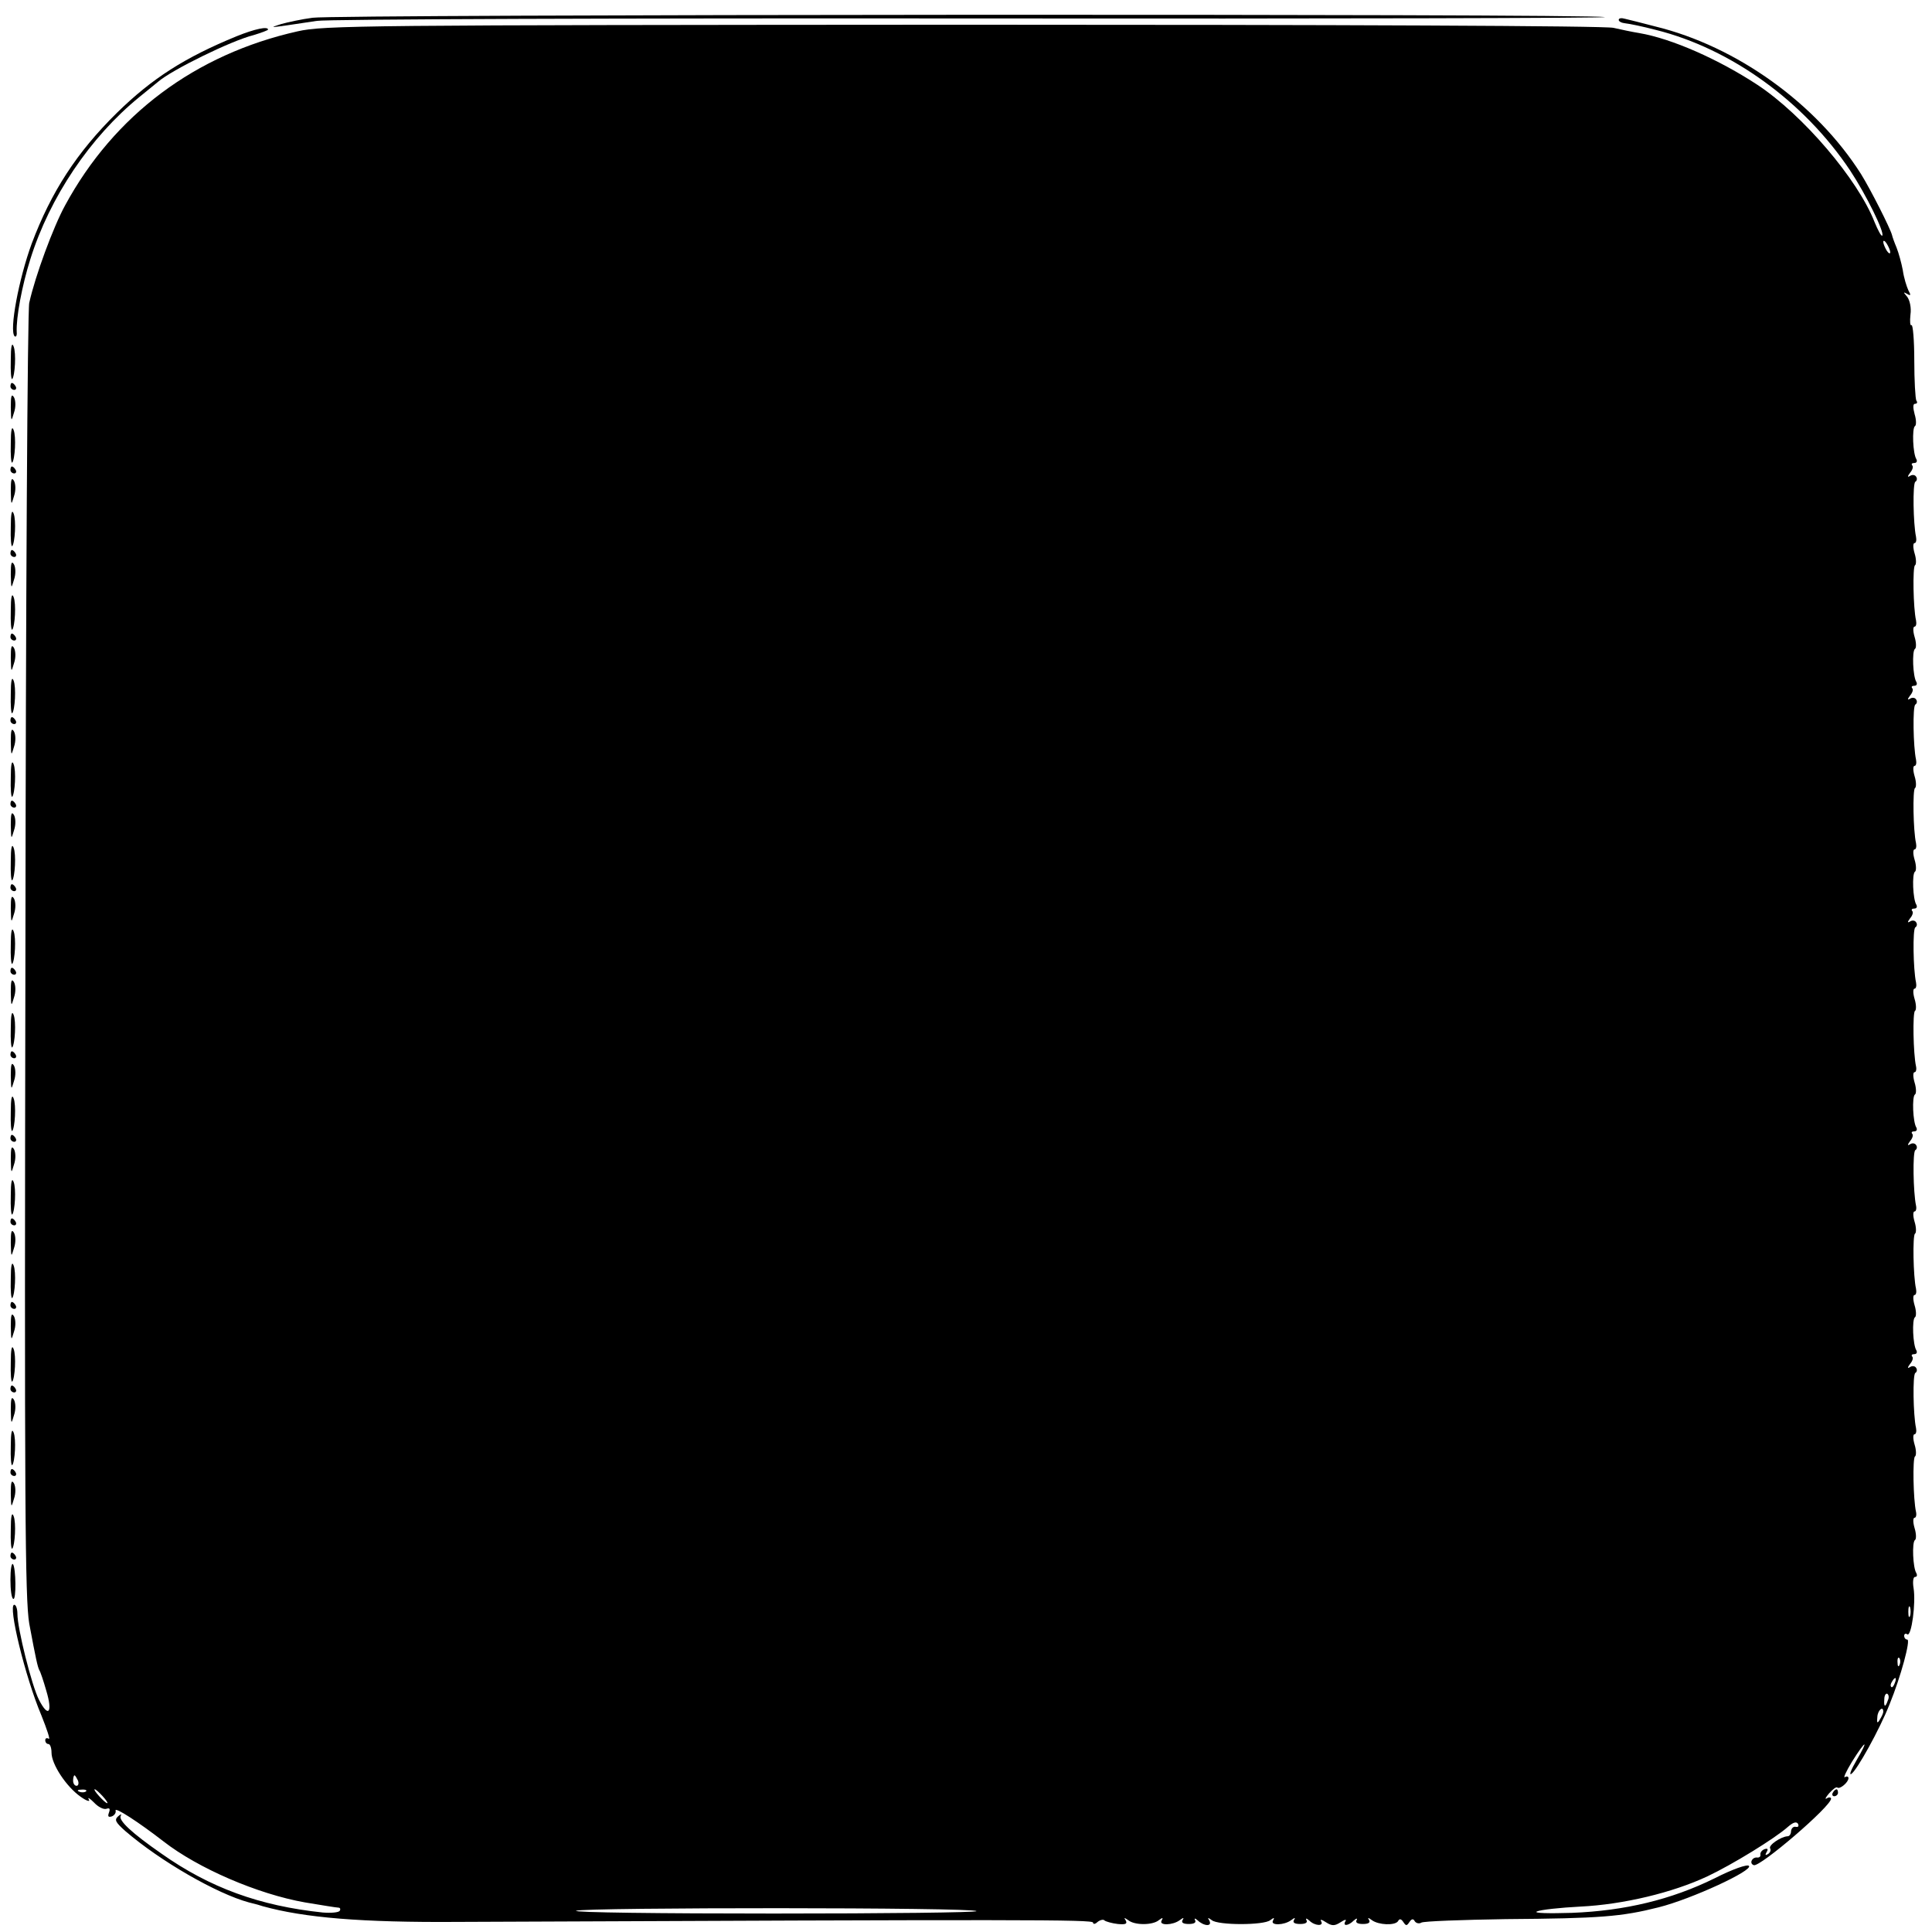 <?xml version="1.0" standalone="no"?>
<!DOCTYPE svg PUBLIC "-//W3C//DTD SVG 20010904//EN"
 "http://www.w3.org/TR/2001/REC-SVG-20010904/DTD/svg10.dtd">
<svg version="1.0" xmlns="http://www.w3.org/2000/svg"
 width="555pt" height="555pt" viewBox="0 0 555 555"
 preserveAspectRatio="xMidYMid meet">
<g transform="translate(0,555) scale(0.1,-0.1)"
fill="#000000" stroke="none">
<path d="M898 5499 c-31 -4 -72 -13 -90 -18 -37 -12 -44 -13 102 9 30 5 883 8
1895 7 1012 -1 1824 1 1805 4 -54 10 -3647 8 -3712 -2z"/>
<path d="M4650 5493 c0 -5 9 -9 19 -10 11 -1 50 -9 88 -19 216 -54 426 -206
558 -404 45 -68 100 -179 92 -187 -3 -2 -12 15 -22 39 -48 123 -206 308 -336
394 -111 73 -246 133 -340 149 -19 3 -52 10 -74 15 -24 6 -793 9 -1870 9
-1727 -1 -1835 -2 -1910 -19 -294 -66 -527 -240 -668 -500 -34 -62 -86 -203
-103 -280 -5 -19 -10 -862 -11 -1874 -3 -1585 -1 -1849 11 -1920 19 -102 24
-124 29 -134 3 -4 12 -31 20 -59 19 -63 6 -79 -21 -26 -21 41 -62 205 -62 247
0 14 -4 26 -9 26 -19 0 31 -207 78 -318 16 -40 26 -70 21 -67 -6 4 -10 1 -10
-4 0 -6 4 -11 9 -11 5 0 9 -11 9 -25 0 -33 42 -97 83 -126 18 -13 29 -16 24
-8 -4 7 2 4 15 -9 12 -13 28 -21 36 -18 9 3 11 0 7 -11 -4 -11 -2 -14 8 -11 8
3 13 11 11 17 -2 11 67 -34 138 -89 99 -77 270 -151 406 -175 48 -8 91 -15 96
-15 5 0 7 -4 4 -9 -3 -5 -25 -7 -49 -5 -181 19 -324 71 -463 169 -85 59 -125
96 -117 109 3 6 0 5 -8 -2 -11 -10 -7 -17 21 -42 101 -87 263 -180 355 -205
17 -4 35 -9 40 -11 119 -33 284 -47 560 -45 1629 7 1825 7 1825 -2 0 -5 6 -5
13 2 8 6 17 8 20 4 4 -3 21 -8 38 -10 22 -2 28 0 23 10 -6 9 -5 9 7 1 18 -15
70 -15 88 0 11 8 13 8 8 -1 -9 -15 32 -14 52 1 11 8 13 8 8 0 -4 -7 2 -11 18
-11 15 0 22 4 18 11 -3 6 0 6 8 -1 7 -7 19 -13 27 -13 8 0 10 5 6 13 -6 9 -4
9 7 1 18 -15 150 -15 168 0 11 8 13 8 8 -1 -9 -15 32 -14 52 1 11 8 13 8 8 0
-4 -7 2 -11 18 -11 15 0 22 4 18 11 -3 6 0 6 8 -1 16 -16 43 -17 34 -2 -4 6 2
5 14 -3 17 -11 25 -11 42 0 12 8 18 9 14 3 -9 -15 8 -14 24 2 8 7 11 7 8 1 -4
-7 3 -11 18 -11 16 0 22 4 18 11 -5 8 -3 8 8 0 19 -14 66 -16 75 -3 4 8 9 7
15 -2 8 -12 10 -12 18 0 6 9 11 10 15 2 4 -6 13 -8 19 -4 7 4 116 8 242 10
272 2 333 7 440 34 95 24 272 106 259 119 -5 5 -46 -9 -99 -36 -124 -61 -257
-93 -409 -99 -68 -2 -112 -1 -101 4 11 5 67 11 125 14 123 6 265 40 365 87 72
34 194 109 231 142 15 13 24 16 29 9 3 -7 1 -10 -6 -9 -7 2 -13 -4 -14 -12 0
-8 -4 -15 -10 -15 -19 -1 -56 -26 -50 -35 3 -5 0 -12 -6 -16 -8 -5 -9 -3 -4 6
5 8 3 11 -6 8 -8 -3 -13 -10 -12 -16 1 -5 -3 -9 -10 -8 -14 1 -23 -17 -9 -22
18 -6 222 169 222 191 0 4 -6 5 -12 1 -7 -4 -4 2 6 14 11 12 21 20 24 17 7 -6
32 15 32 27 0 5 -5 6 -10 3 -6 -4 3 16 20 44 40 64 50 67 13 4 -15 -26 -22
-43 -15 -39 16 10 81 127 110 200 33 81 61 186 51 186 -5 0 -9 5 -9 11 0 5 4
8 9 4 12 -7 25 90 18 133 -3 18 -1 32 4 32 6 0 7 5 4 11 -10 15 -13 89 -4 95
4 2 4 18 -1 34 -5 17 -5 30 0 30 4 0 6 8 4 17 -8 36 -10 154 -3 159 4 2 4 18
-1 34 -5 17 -5 30 0 30 4 0 6 8 4 18 -8 37 -10 153 -2 158 5 3 6 10 2 15 -3 5
-11 6 -17 2 -8 -5 -8 -2 0 9 7 8 10 18 6 21 -3 4 -1 7 6 7 7 0 9 5 6 11 -10
15 -13 89 -4 95 4 2 4 18 -1 34 -5 17 -5 30 0 30 4 0 6 8 4 18 -8 35 -10 153
-3 158 4 2 4 18 -1 34 -5 17 -5 30 0 30 4 0 6 8 4 17 -8 38 -10 154 -2 159 5
3 6 10 2 15 -3 5 -11 6 -17 2 -8 -5 -8 -2 0 9 7 8 10 18 6 21 -3 4 -1 7 6 7 7
0 9 5 6 11 -10 15 -13 89 -4 95 4 2 4 18 -1 34 -5 17 -5 30 0 30 4 0 6 8 4 17
-8 36 -10 154 -3 159 4 2 4 18 -1 34 -5 17 -5 30 0 30 4 0 6 8 4 18 -8 37 -10
153 -2 158 5 3 6 10 2 15 -3 5 -11 6 -17 2 -8 -5 -8 -2 0 9 7 8 10 18 6 21 -3
4 -1 7 6 7 7 0 9 5 6 11 -10 15 -13 89 -4 95 4 2 4 18 -1 34 -5 17 -5 30 0 30
4 0 6 8 4 18 -8 35 -10 153 -3 158 4 2 4 18 -1 34 -5 17 -5 30 0 30 4 0 6 8 4
18 -8 37 -10 153 -2 158 5 3 6 10 2 15 -3 5 -11 6 -17 2 -8 -5 -8 -2 0 9 7 8
10 18 6 21 -3 4 -1 7 6 7 7 0 9 5 6 11 -10 15 -13 89 -4 95 4 2 4 18 -1 34 -5
17 -5 30 0 30 4 0 6 8 4 18 -8 35 -10 153 -3 158 4 2 4 18 -1 34 -5 17 -5 30
0 30 4 0 6 8 4 18 -8 37 -10 153 -2 158 5 3 6 10 2 15 -3 5 -11 6 -17 2 -8 -5
-8 -2 0 9 7 8 10 18 6 21 -3 4 -1 7 6 7 7 0 9 5 6 11 -10 15 -13 89 -4 95 4 2
4 18 -1 34 -5 19 -5 30 1 30 6 0 8 4 4 9 -3 6 -6 57 -6 116 0 58 -4 103 -8
101 -4 -3 -5 11 -3 30 3 20 -2 41 -9 51 -12 14 -12 15 -1 9 11 -7 12 -4 4 10
-5 11 -13 36 -16 58 -4 21 -12 50 -18 65 -6 14 -12 31 -13 36 -5 19 -61 130
-89 175 -128 202 -357 367 -591 424 -38 10 -78 20 -87 22 -10 3 -18 2 -18 -3z
m780 -668 c0 -5 -5 -3 -10 5 -5 8 -10 20 -10 25 0 6 5 3 10 -5 5 -8 10 -19 10
-25z m57 -3917 c-3 -7 -5 -2 -5 12 0 14 2 19 5 13 2 -7 2 -19 0 -25z m-30
-140 c-3 -8 -6 -5 -6 6 -1 11 2 17 5 13 3 -3 4 -12 1 -19z m-14 -53 c-3 -9 -8
-14 -10 -11 -3 3 -2 9 2 15 9 16 15 13 8 -4z m-20 -50 c-7 -21 -12 -19 -10 4
0 11 5 18 9 15 4 -3 5 -11 1 -19z m-13 -32 c0 -5 -5 -15 -10 -23 -7 -12 -9
-10 -7 8 1 19 17 33 17 15z m-5186 -198 c3 -8 1 -15 -4 -15 -6 0 -10 7 -10 15
0 8 2 15 4 15 2 0 6 -7 10 -15z m23 -31 c-3 -3 -12 -4 -19 -1 -8 3 -5 6 6 6
11 1 17 -2 13 -5z m48 -14 c10 -11 16 -20 13 -20 -3 0 -13 9 -23 20 -10 11
-16 20 -13 20 3 0 13 -9 23 -20z m2510 -330 c2 -4 -260 -7 -583 -7 -323 0
-578 3 -567 8 25 10 1143 10 1150 -1z"/>
<path d="M680 5446 c-149 -61 -243 -121 -344 -220 -115 -113 -189 -227 -245
-376 -37 -101 -65 -250 -49 -266 4 -3 7 2 6 12 -2 41 15 133 39 209 56 179
172 351 313 466 23 19 48 39 54 44 39 34 210 118 274 134 23 7 42 14 42 16 0
10 -38 2 -90 -19z"/>
<path d="M31 4516 c-1 -33 1 -57 4 -55 8 9 12 75 4 94 -5 13 -8 -1 -8 -39z"/>
<path d="M30 4440 c0 -5 5 -10 11 -10 5 0 7 5 4 10 -3 6 -8 10 -11 10 -2 0 -4
-4 -4 -10z"/>
<path d="M31 4380 c1 -42 1 -43 9 -16 6 17 5 36 0 45 -7 11 -9 3 -9 -29z"/>
<path d="M31 4276 c-1 -33 1 -57 4 -55 8 9 12 75 4 94 -5 13 -8 -1 -8 -39z"/>
<path d="M30 4200 c0 -5 5 -10 11 -10 5 0 7 5 4 10 -3 6 -8 10 -11 10 -2 0 -4
-4 -4 -10z"/>
<path d="M31 4140 c1 -42 1 -43 9 -16 6 17 5 36 0 45 -7 11 -9 3 -9 -29z"/>
<path d="M31 4036 c-1 -33 1 -57 4 -55 8 9 12 75 4 94 -5 13 -8 -1 -8 -39z"/>
<path d="M30 3960 c0 -5 5 -10 11 -10 5 0 7 5 4 10 -3 6 -8 10 -11 10 -2 0 -4
-4 -4 -10z"/>
<path d="M31 3900 c1 -42 1 -43 9 -16 6 17 5 36 0 45 -7 11 -9 3 -9 -29z"/>
<path d="M31 3796 c-1 -33 1 -57 4 -55 8 9 12 75 4 94 -5 13 -8 -1 -8 -39z"/>
<path d="M30 3720 c0 -5 5 -10 11 -10 5 0 7 5 4 10 -3 6 -8 10 -11 10 -2 0 -4
-4 -4 -10z"/>
<path d="M31 3660 c1 -42 1 -43 9 -16 6 17 5 36 0 45 -7 11 -9 3 -9 -29z"/>
<path d="M31 3556 c-1 -33 1 -57 4 -55 8 9 12 75 4 94 -5 13 -8 -1 -8 -39z"/>
<path d="M30 3480 c0 -5 5 -10 11 -10 5 0 7 5 4 10 -3 6 -8 10 -11 10 -2 0 -4
-4 -4 -10z"/>
<path d="M31 3420 c1 -42 1 -43 9 -16 6 17 5 36 0 45 -7 11 -9 3 -9 -29z"/>
<path d="M31 3316 c-1 -33 1 -57 4 -55 8 9 12 75 4 94 -5 13 -8 -1 -8 -39z"/>
<path d="M30 3240 c0 -5 5 -10 11 -10 5 0 7 5 4 10 -3 6 -8 10 -11 10 -2 0 -4
-4 -4 -10z"/>
<path d="M31 3180 c1 -42 1 -43 9 -16 6 17 5 36 0 45 -7 11 -9 3 -9 -29z"/>
<path d="M31 3076 c-1 -33 1 -57 4 -55 8 9 12 75 4 94 -5 13 -8 -1 -8 -39z"/>
<path d="M30 3000 c0 -5 5 -10 11 -10 5 0 7 5 4 10 -3 6 -8 10 -11 10 -2 0 -4
-4 -4 -10z"/>
<path d="M31 2940 c1 -42 1 -43 9 -16 6 17 5 36 0 45 -7 11 -9 3 -9 -29z"/>
<path d="M31 2836 c-1 -33 1 -57 4 -55 8 9 12 75 4 94 -5 13 -8 -1 -8 -39z"/>
<path d="M30 2760 c0 -5 5 -10 11 -10 5 0 7 5 4 10 -3 6 -8 10 -11 10 -2 0 -4
-4 -4 -10z"/>
<path d="M31 2700 c1 -42 1 -43 9 -16 6 17 5 36 0 45 -7 11 -9 3 -9 -29z"/>
<path d="M31 2596 c-1 -33 1 -57 4 -55 8 9 12 75 4 94 -5 13 -8 -1 -8 -39z"/>
<path d="M30 2520 c0 -5 5 -10 11 -10 5 0 7 5 4 10 -3 6 -8 10 -11 10 -2 0 -4
-4 -4 -10z"/>
<path d="M31 2460 c1 -42 1 -43 9 -16 6 17 5 36 0 45 -7 11 -9 3 -9 -29z"/>
<path d="M31 2356 c-1 -33 1 -57 4 -55 8 9 12 75 4 94 -5 13 -8 -1 -8 -39z"/>
<path d="M30 2280 c0 -5 5 -10 11 -10 5 0 7 5 4 10 -3 6 -8 10 -11 10 -2 0 -4
-4 -4 -10z"/>
<path d="M31 2220 c1 -42 1 -43 9 -16 6 17 5 36 0 45 -7 11 -9 3 -9 -29z"/>
<path d="M31 2116 c-1 -33 1 -57 4 -55 8 9 12 75 4 94 -5 13 -8 -1 -8 -39z"/>
<path d="M30 2040 c0 -5 5 -10 11 -10 5 0 7 5 4 10 -3 6 -8 10 -11 10 -2 0 -4
-4 -4 -10z"/>
<path d="M31 1980 c1 -42 1 -43 9 -16 6 17 5 36 0 45 -7 11 -9 3 -9 -29z"/>
<path d="M31 1876 c-1 -33 1 -57 4 -55 8 9 12 75 4 94 -5 13 -8 -1 -8 -39z"/>
<path d="M30 1800 c0 -5 5 -10 11 -10 5 0 7 5 4 10 -3 6 -8 10 -11 10 -2 0 -4
-4 -4 -10z"/>
<path d="M31 1740 c1 -42 1 -43 9 -16 6 17 5 36 0 45 -7 11 -9 3 -9 -29z"/>
<path d="M31 1636 c-1 -33 1 -57 4 -55 8 9 12 75 4 94 -5 13 -8 -1 -8 -39z"/>
<path d="M30 1560 c0 -5 5 -10 11 -10 5 0 7 5 4 10 -3 6 -8 10 -11 10 -2 0 -4
-4 -4 -10z"/>
<path d="M31 1500 c1 -42 1 -43 9 -16 6 17 5 36 0 45 -7 11 -9 3 -9 -29z"/>
<path d="M31 1396 c-1 -33 1 -57 4 -55 8 9 12 75 4 94 -5 13 -8 -1 -8 -39z"/>
<path d="M30 1320 c0 -5 5 -10 11 -10 5 0 7 5 4 10 -3 6 -8 10 -11 10 -2 0 -4
-4 -4 -10z"/>
<path d="M31 1260 c1 -42 1 -43 9 -16 6 17 5 36 0 45 -7 11 -9 3 -9 -29z"/>
<path d="M31 1156 c-1 -33 1 -57 4 -55 8 9 12 75 4 94 -5 13 -8 -1 -8 -39z"/>
<path d="M30 1080 c0 -5 5 -10 11 -10 5 0 7 5 4 10 -3 6 -8 10 -11 10 -2 0 -4
-4 -4 -10z"/>
<path d="M30 1012 c0 -28 3 -53 8 -55 9 -6 8 90 -1 100 -4 3 -7 -17 -7 -45z"/>
<path d="M5265 400 c-3 -5 -1 -10 4 -10 6 0 11 5 11 10 0 6 -2 10 -4 10 -3 0
-8 -4 -11 -10z"/>
</g>
</svg>
